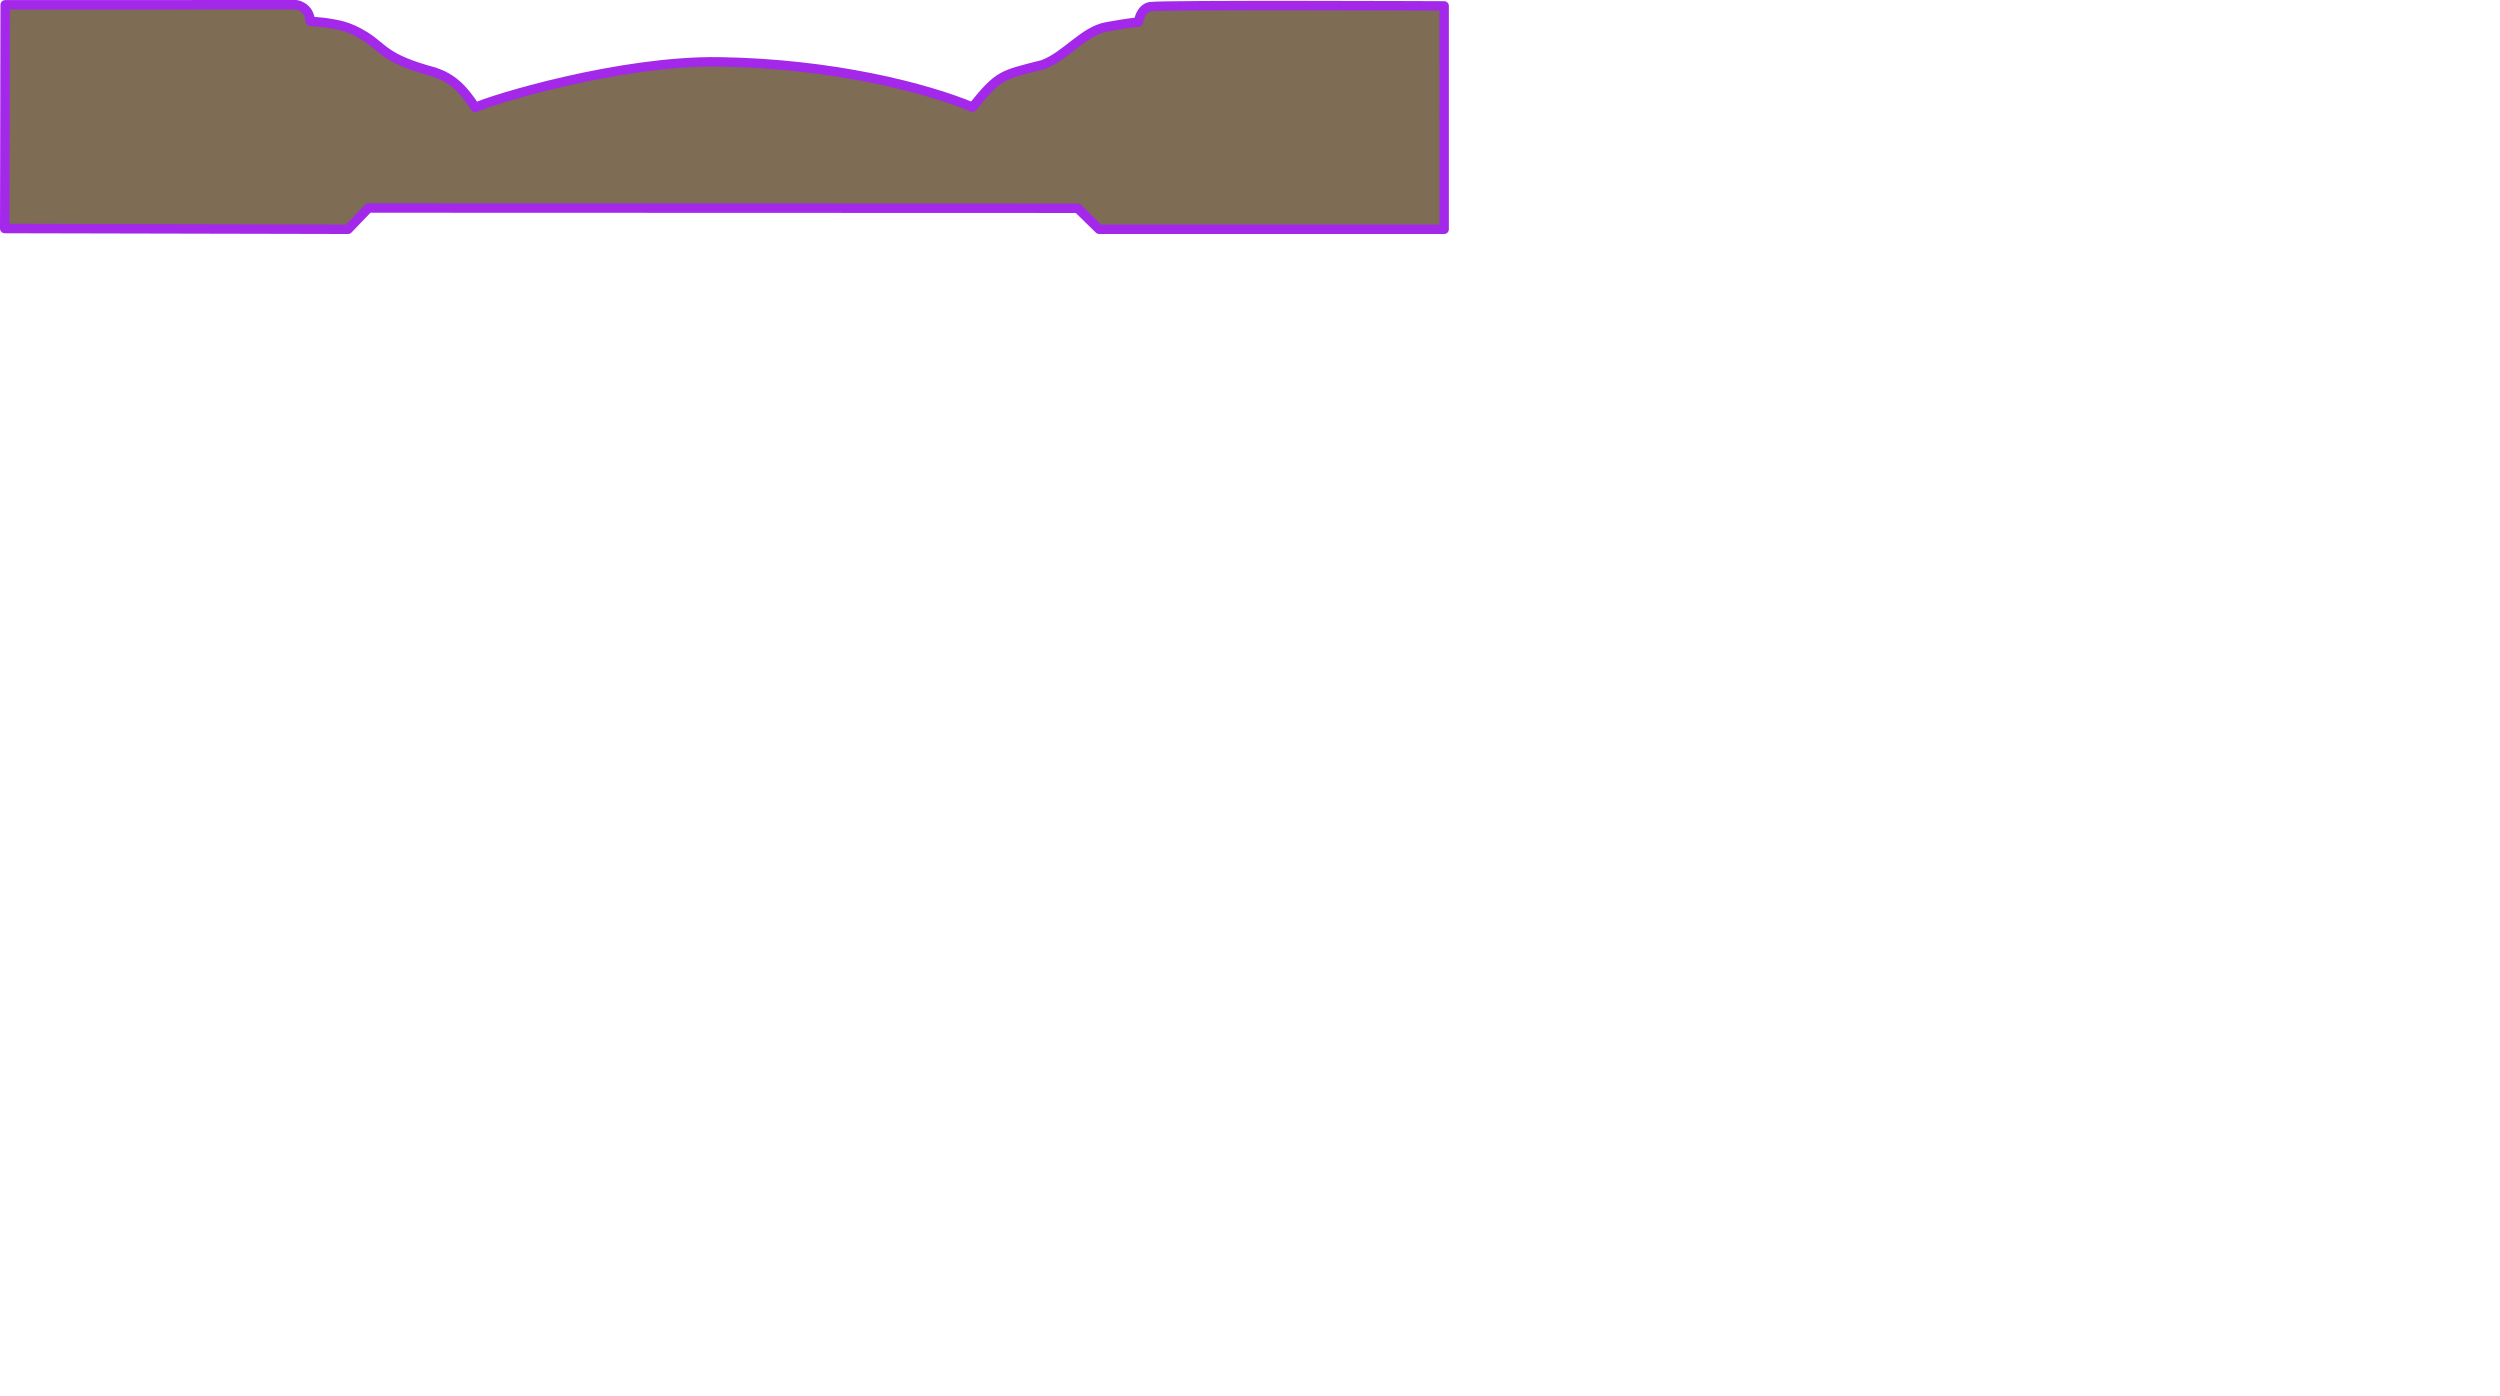 <?xml version="1.0" encoding="UTF-8" standalone="no"?>
<svg
   xmlns:dc="http://purl.org/dc/elements/1.1/"
   xmlns:cc="http://creativecommons.org/ns#"
   xmlns:rdf="http://www.w3.org/1999/02/22-rdf-syntax-ns#"
   xmlns:svg="http://www.w3.org/2000/svg"
   xmlns="http://www.w3.org/2000/svg"
   width="186.544mm"
   height="104.197mm"
   viewBox="0 0 186.544 104.197"
   version="1.1"
   id="svg8">
<path d="m 0.353,17.051 0.035,-16.691 21.703,-0.007 c 0,0 0.999,0.117 1.058,1.235 0.706,0.059 1.117,0.088 1.558,0.176 0.394,0.079 1.238,0.134 2.528,0.941 1.411,0.882 1.44,1.676 5.174,2.675 1.293,0.441 2.087,1.147 3.058,2.646 1.088,-0.559 10.789,-3.528 18.227,-3.41 8.384,0.132 15.346,1.911 18.874,3.381 1.999,-2.469 2.176,-2.381 5.262,-3.175 1.764,-0.676 3.021,-2.508 4.763,-2.822 1.793,-0.323 2.352,-0.353 2.352,-0.353 0,0 0.147,-1.029 0.882,-1.147 0.931,-0.149 21.931,-0.059 21.931,-0.059 V 17.109 H 82.021 l -1.605,-1.57 -52.923,-0.018 -1.522,1.587 z" id="path6968" style="fill:#7e6c55;stroke:#a328e9;stroke-width:0.706;stroke-linecap:round;stroke-linejoin:round;stroke-miterlimit:4;stroke-dasharray:none;stroke-opacity:1.0;fill-opacity:1.0"/>
</svg>
